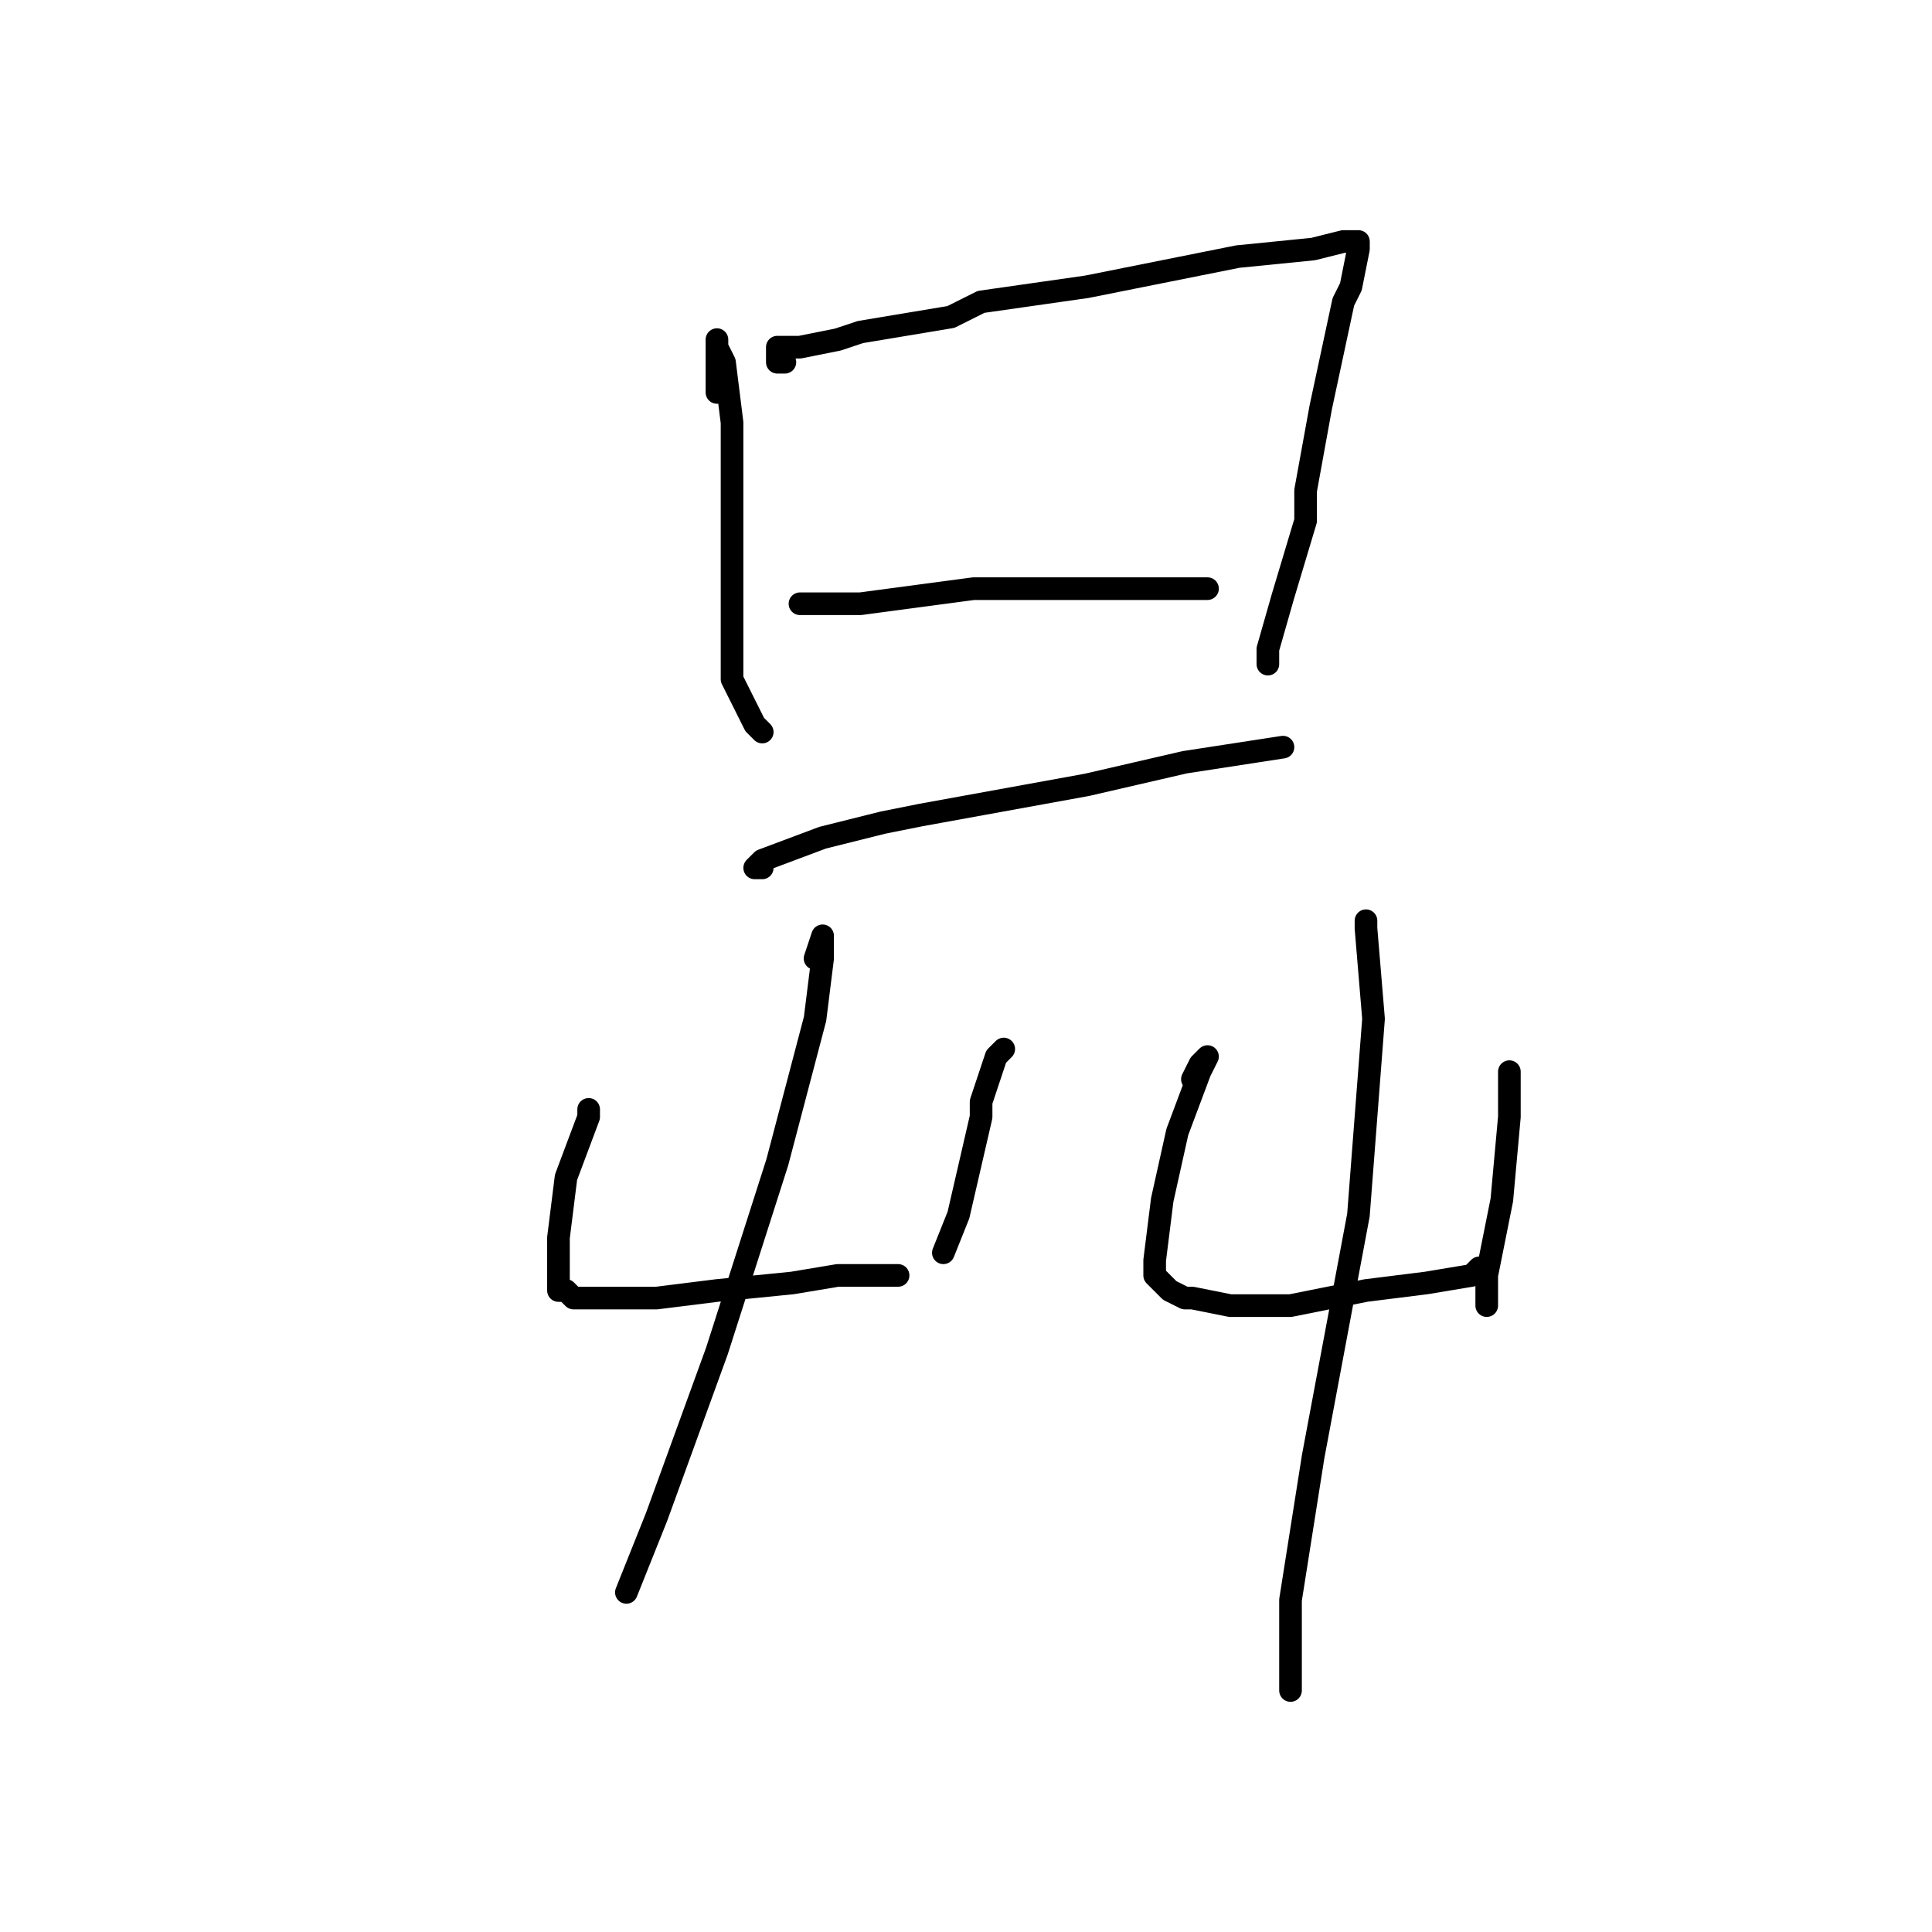 <?xml version="1.0" standalone="no"?>
    <svg width="256" height="256" xmlns="http://www.w3.org/2000/svg" version="1.1">
    <polyline stroke="black" stroke-width="3" stroke-linecap="round" fill="transparent" stroke-linejoin="round" points="95 52 95 48 95 46 95 45 95 46 96 48 97 56 97 61 97 73 97 90 100 96 101 97 101 97 " />
        <polyline stroke="black" stroke-width="3" stroke-linecap="round" fill="transparent" stroke-linejoin="round" points="104 48 103 48 103 47 103 46 106 46 111 45 114 44 126 42 130 40 144 38 149 37 164 34 174 33 178 32 179 32 180 32 180 33 179 38 178 40 175 54 173 65 173 69 170 79 168 86 168 88 168 88 " />
        <polyline stroke="black" stroke-width="3" stroke-linecap="round" fill="transparent" stroke-linejoin="round" points="106 80 108 80 111 80 114 80 129 78 146 78 160 78 160 78 " />
        <polyline stroke="black" stroke-width="3" stroke-linecap="round" fill="transparent" stroke-linejoin="round" points="101 115 100 115 101 114 109 111 117 109 122 108 144 104 157 101 170 99 170 99 " />
        <polyline stroke="black" stroke-width="3" stroke-linecap="round" fill="transparent" stroke-linejoin="round" points="78 148 78 147 78 148 75 156 74 164 74 166 74 168 74 169 74 171 75 171 76 172 78 172 82 172 87 172 95 171 105 170 111 169 114 169 119 169 119 169 " />
        <polyline stroke="black" stroke-width="3" stroke-linecap="round" fill="transparent" stroke-linejoin="round" points="133 139 132 140 130 146 130 148 127 161 125 166 125 166 " />
        <polyline stroke="black" stroke-width="3" stroke-linecap="round" fill="transparent" stroke-linejoin="round" points="108 127 109 124 109 127 108 135 103 154 95 179 87 201 83 211 83 211 " />
        <polyline stroke="black" stroke-width="3" stroke-linecap="round" fill="transparent" stroke-linejoin="round" points="158 143 159 141 160 140 159 142 156 150 154 159 153 167 153 169 154 170 155 171 157 172 158 172 163 173 171 173 181 171 189 170 195 169 196 168 196 168 " />
        <polyline stroke="black" stroke-width="3" stroke-linecap="round" fill="transparent" stroke-linejoin="round" points="200 143 200 142 200 148 199 159 197 169 197 173 197 173 " />
        <polyline stroke="black" stroke-width="3" stroke-linecap="round" fill="transparent" stroke-linejoin="round" points="181 123 181 122 181 123 182 135 180 161 174 193 171 212 171 216 171 224 171 224 " />
        </svg>